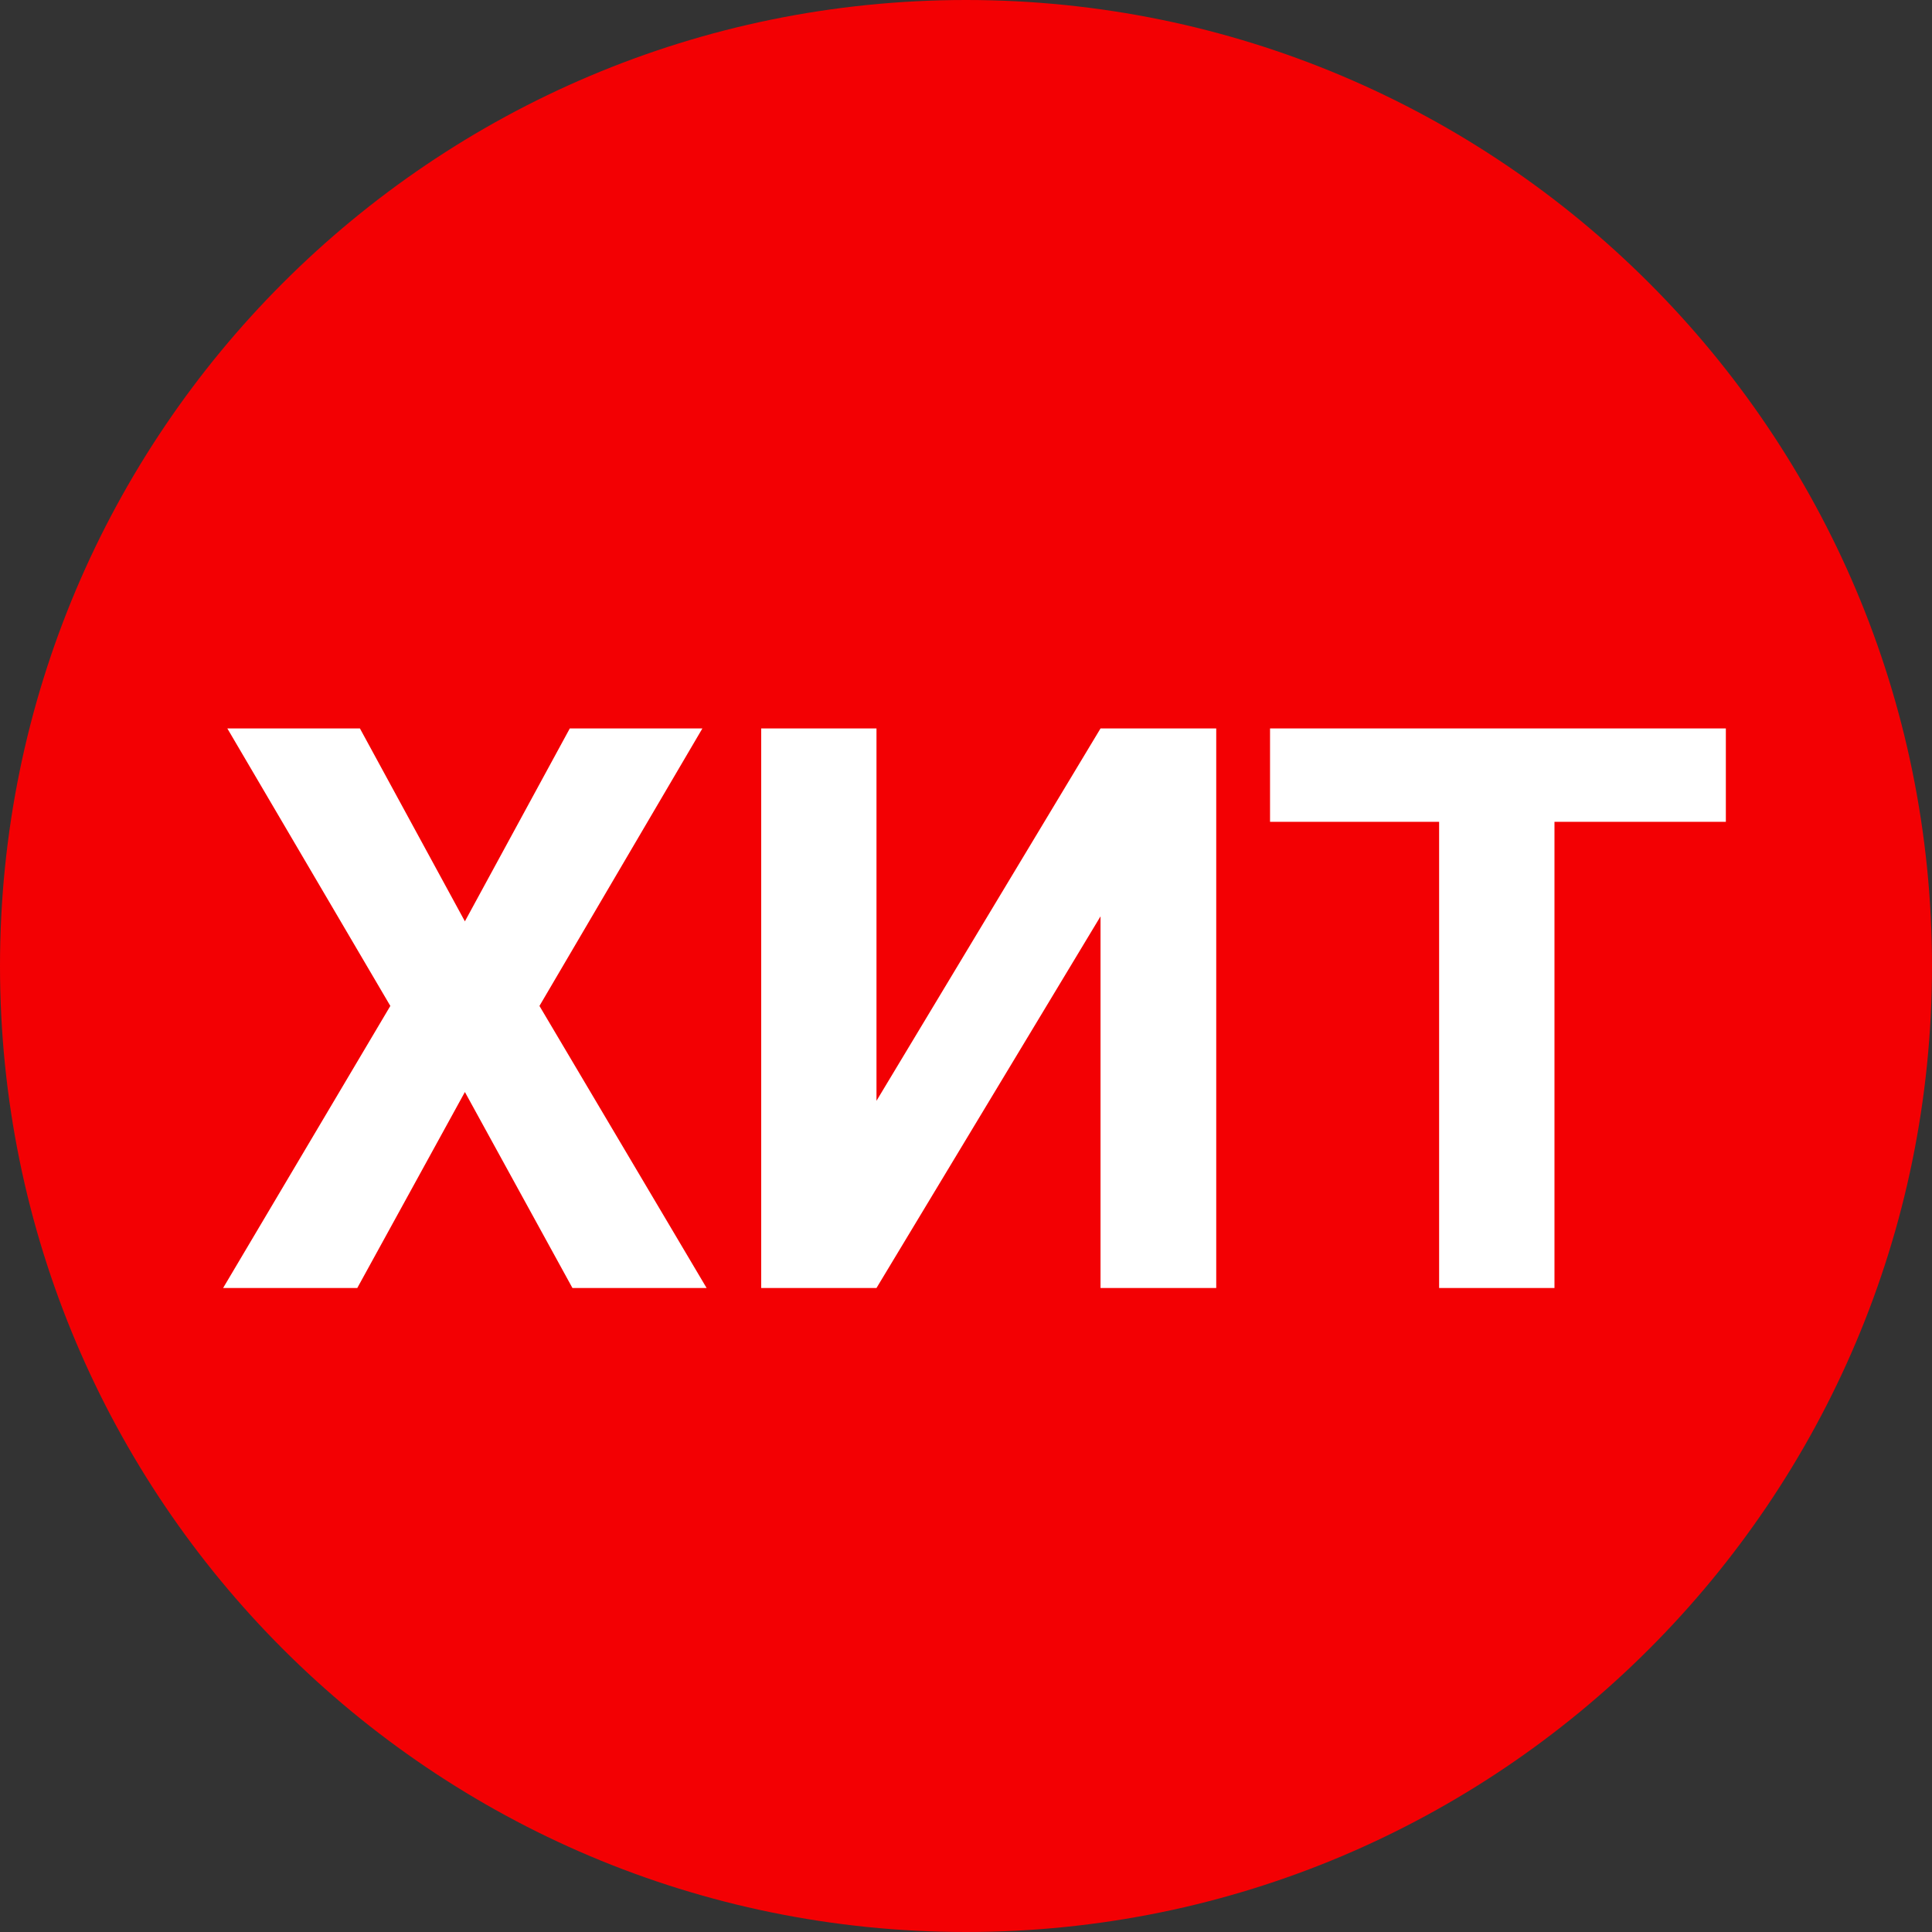 <svg width="27" height="27" viewBox="0 0 27 27" fill="none" xmlns="http://www.w3.org/2000/svg">
<rect x="0" y="0" width="27" height="27" fill="#333333" stroke="none"/>
<path d="M27 13.5C27 20.956 20.956 27 13.5 27C6.044 27 0 20.956 0 13.5C0 6.044 6.044 0 13.5 0C20.956 0 27 6.044 27 13.5Z" fill="#F30003"/>
<path d="M6.497 12.876L7.963 10.18H9.816L7.539 14.058L9.875 18H8L6.497 15.261L4.993 18H3.118L5.455 14.058L3.177 10.18H5.03L6.497 12.876Z" fill="white"/>
<path d="M15.38 10.18H16.997V18H15.38V12.806L12.249 18H10.638V10.18H12.249V15.384L15.38 10.18Z" fill="white"/>
<path d="M24.119 11.485H21.724V18H20.112V11.485H17.749V10.18H24.119V11.485Z" fill="white"/>
</svg>
